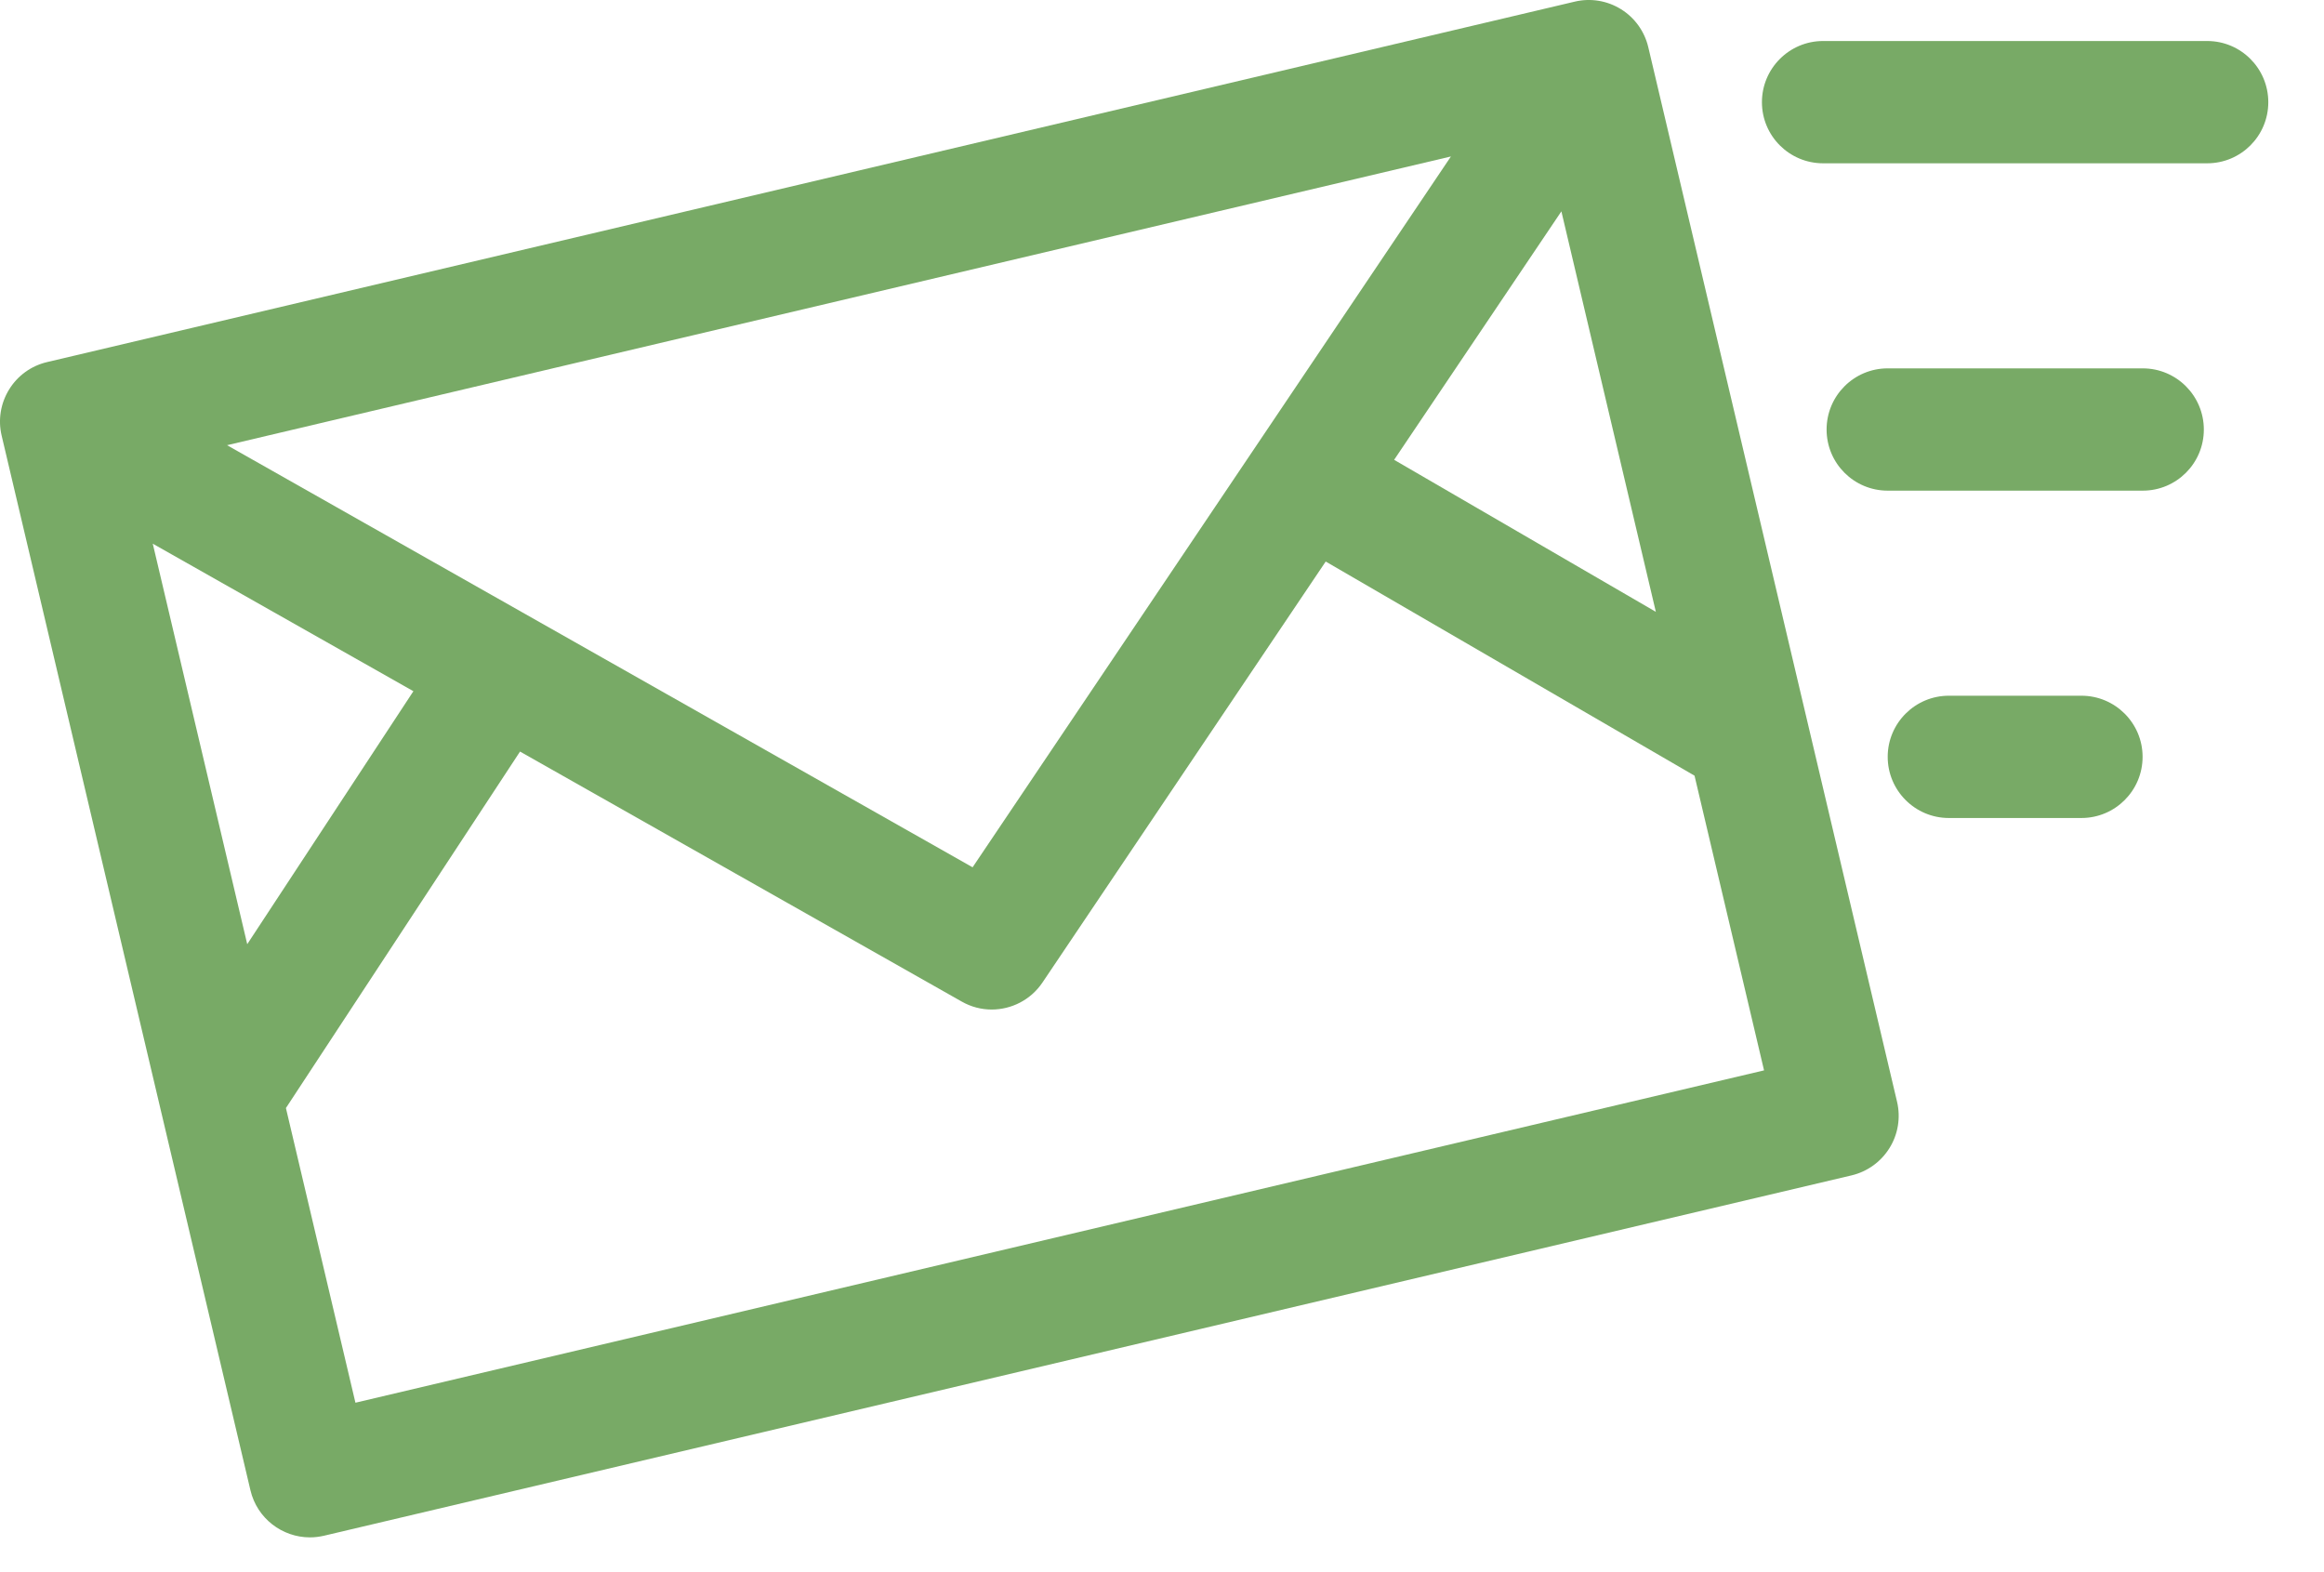 <svg width="34" height="23" viewBox="0 0 34 23" fill="none" xmlns="http://www.w3.org/2000/svg">
<path d="M24.114 0.689C24.059 0.458 23.915 0.258 23.714 0.134C23.512 0.009 23.269 -0.031 23.038 0.024L0.689 5.297C0.458 5.351 0.258 5.495 0.134 5.697C0.009 5.899 -0.031 6.142 0.024 6.373L3.664 21.802C3.761 22.214 4.129 22.491 4.534 22.491C4.602 22.491 4.671 22.483 4.74 22.467L27.089 17.195C27.32 17.14 27.519 16.996 27.644 16.794C27.769 16.593 27.808 16.349 27.754 16.119L24.114 0.689ZM24.225 8.951L20.396 6.727L22.843 3.092L24.225 8.951ZM2.235 7.954L6.048 10.112L3.617 13.813L2.235 7.954ZM3.322 6.513L21.227 2.289L14.229 12.688L3.322 6.513ZM5.2 20.521L4.183 16.21L7.608 10.995L14.069 14.652C14.207 14.731 14.359 14.769 14.508 14.769C14.797 14.769 15.079 14.629 15.251 14.374L19.395 8.215L24.791 11.348L25.808 15.659L5.2 20.521Z" fill="#78AA66"/>
<path d="M32.291 0.6H26.672C26.178 0.6 25.777 1.001 25.777 1.495C25.777 1.989 26.178 2.389 26.672 2.389H32.291C32.785 2.389 33.185 1.989 33.185 1.495C33.185 1.001 32.785 0.6 32.291 0.6Z" fill="#78AA66"/>
<path d="M31.348 5.389H27.617C27.123 5.389 26.723 5.79 26.723 6.284C26.723 6.778 27.123 7.178 27.617 7.178H31.348C31.842 7.178 32.242 6.778 32.242 6.284C32.242 5.79 31.842 5.389 31.348 5.389Z" fill="#78AA66"/>
<path d="M30.451 10.178H28.512C28.018 10.178 27.617 10.579 27.617 11.072C27.617 11.566 28.018 11.967 28.512 11.967H30.451C30.945 11.967 31.346 11.566 31.346 11.072C31.346 10.579 30.945 10.178 30.451 10.178Z" fill="#78AA66"/>
</svg>
